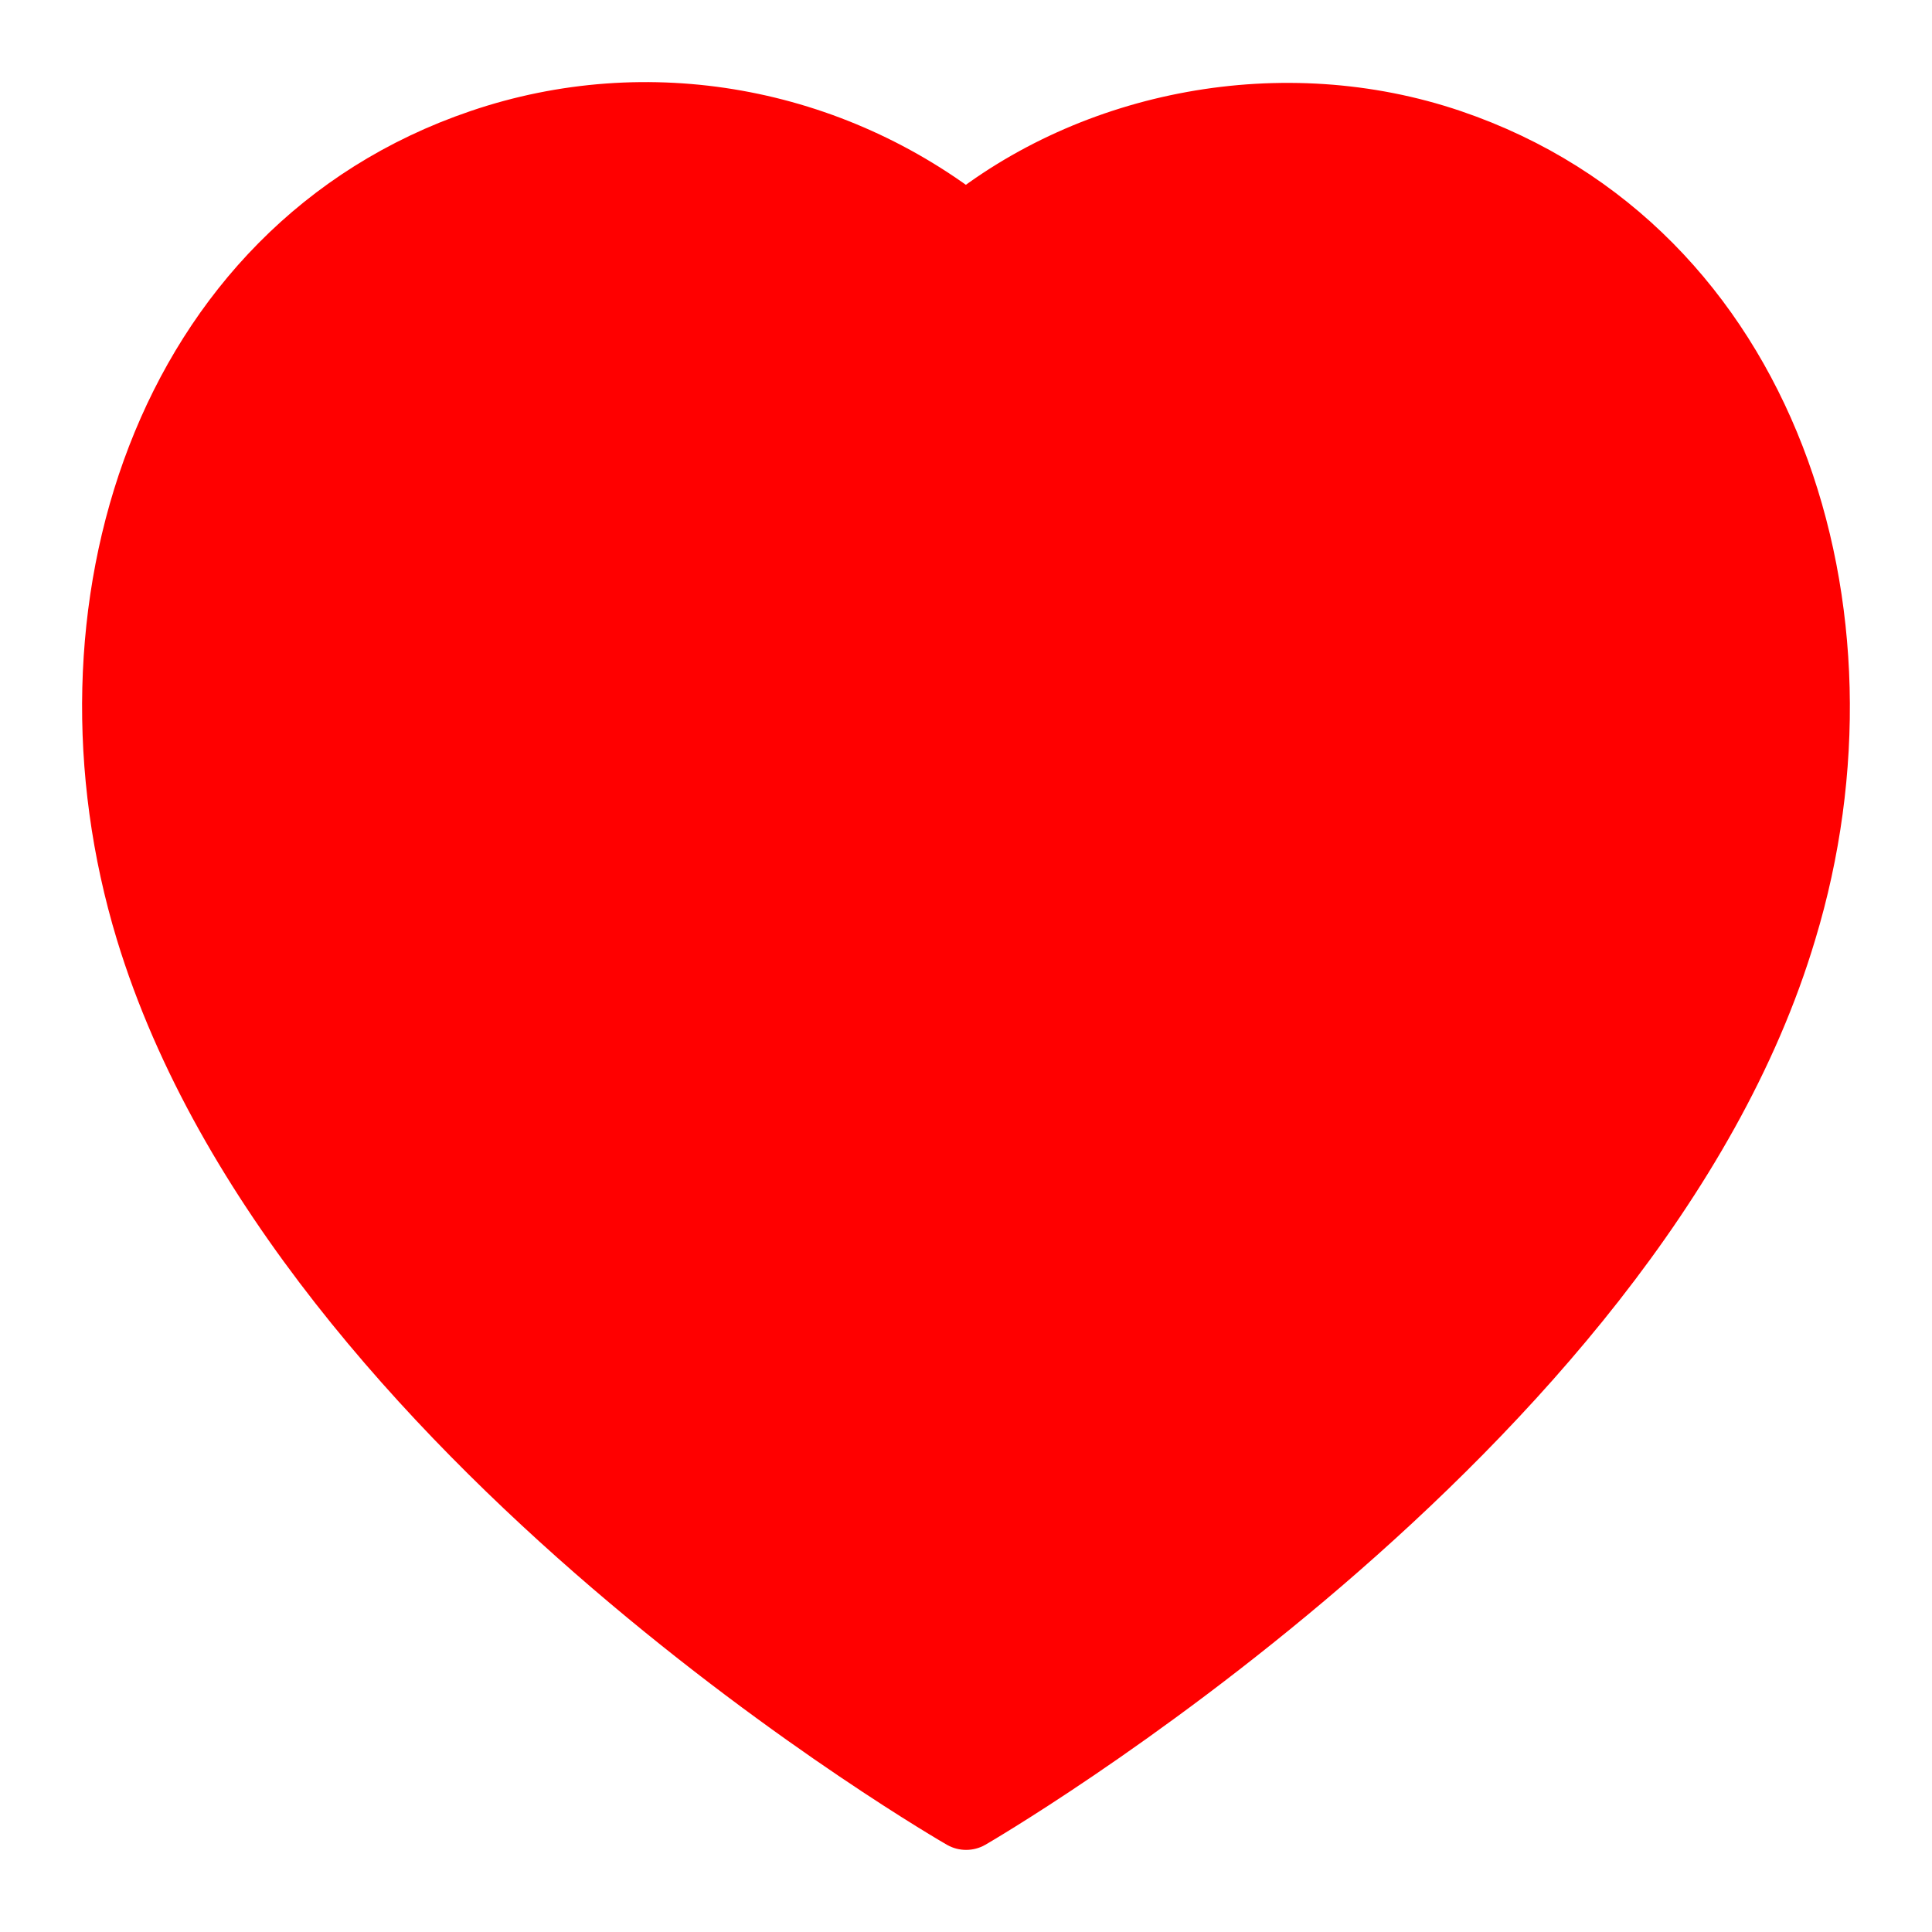 <svg width="16" height="16" viewBox="0 0 16 16" fill="none" xmlns="http://www.w3.org/2000/svg">
<path fill-rule="evenodd" clip-rule="evenodd" d="M1.274 7.688C0.483 5.082 1.407 2.104 3.999 1.223C5.363 0.758 6.868 1.032 8.001 1.932C9.073 1.057 10.633 0.761 11.995 1.223C14.587 2.104 15.517 5.082 14.727 7.688C13.496 11.819 8.001 15 8.001 15C8.001 15 2.546 11.867 1.274 7.688Z" fill="#FF0000" stroke="#FF0000" stroke-width="0.64" stroke-linecap="round" stroke-linejoin="round"/>
</svg>
